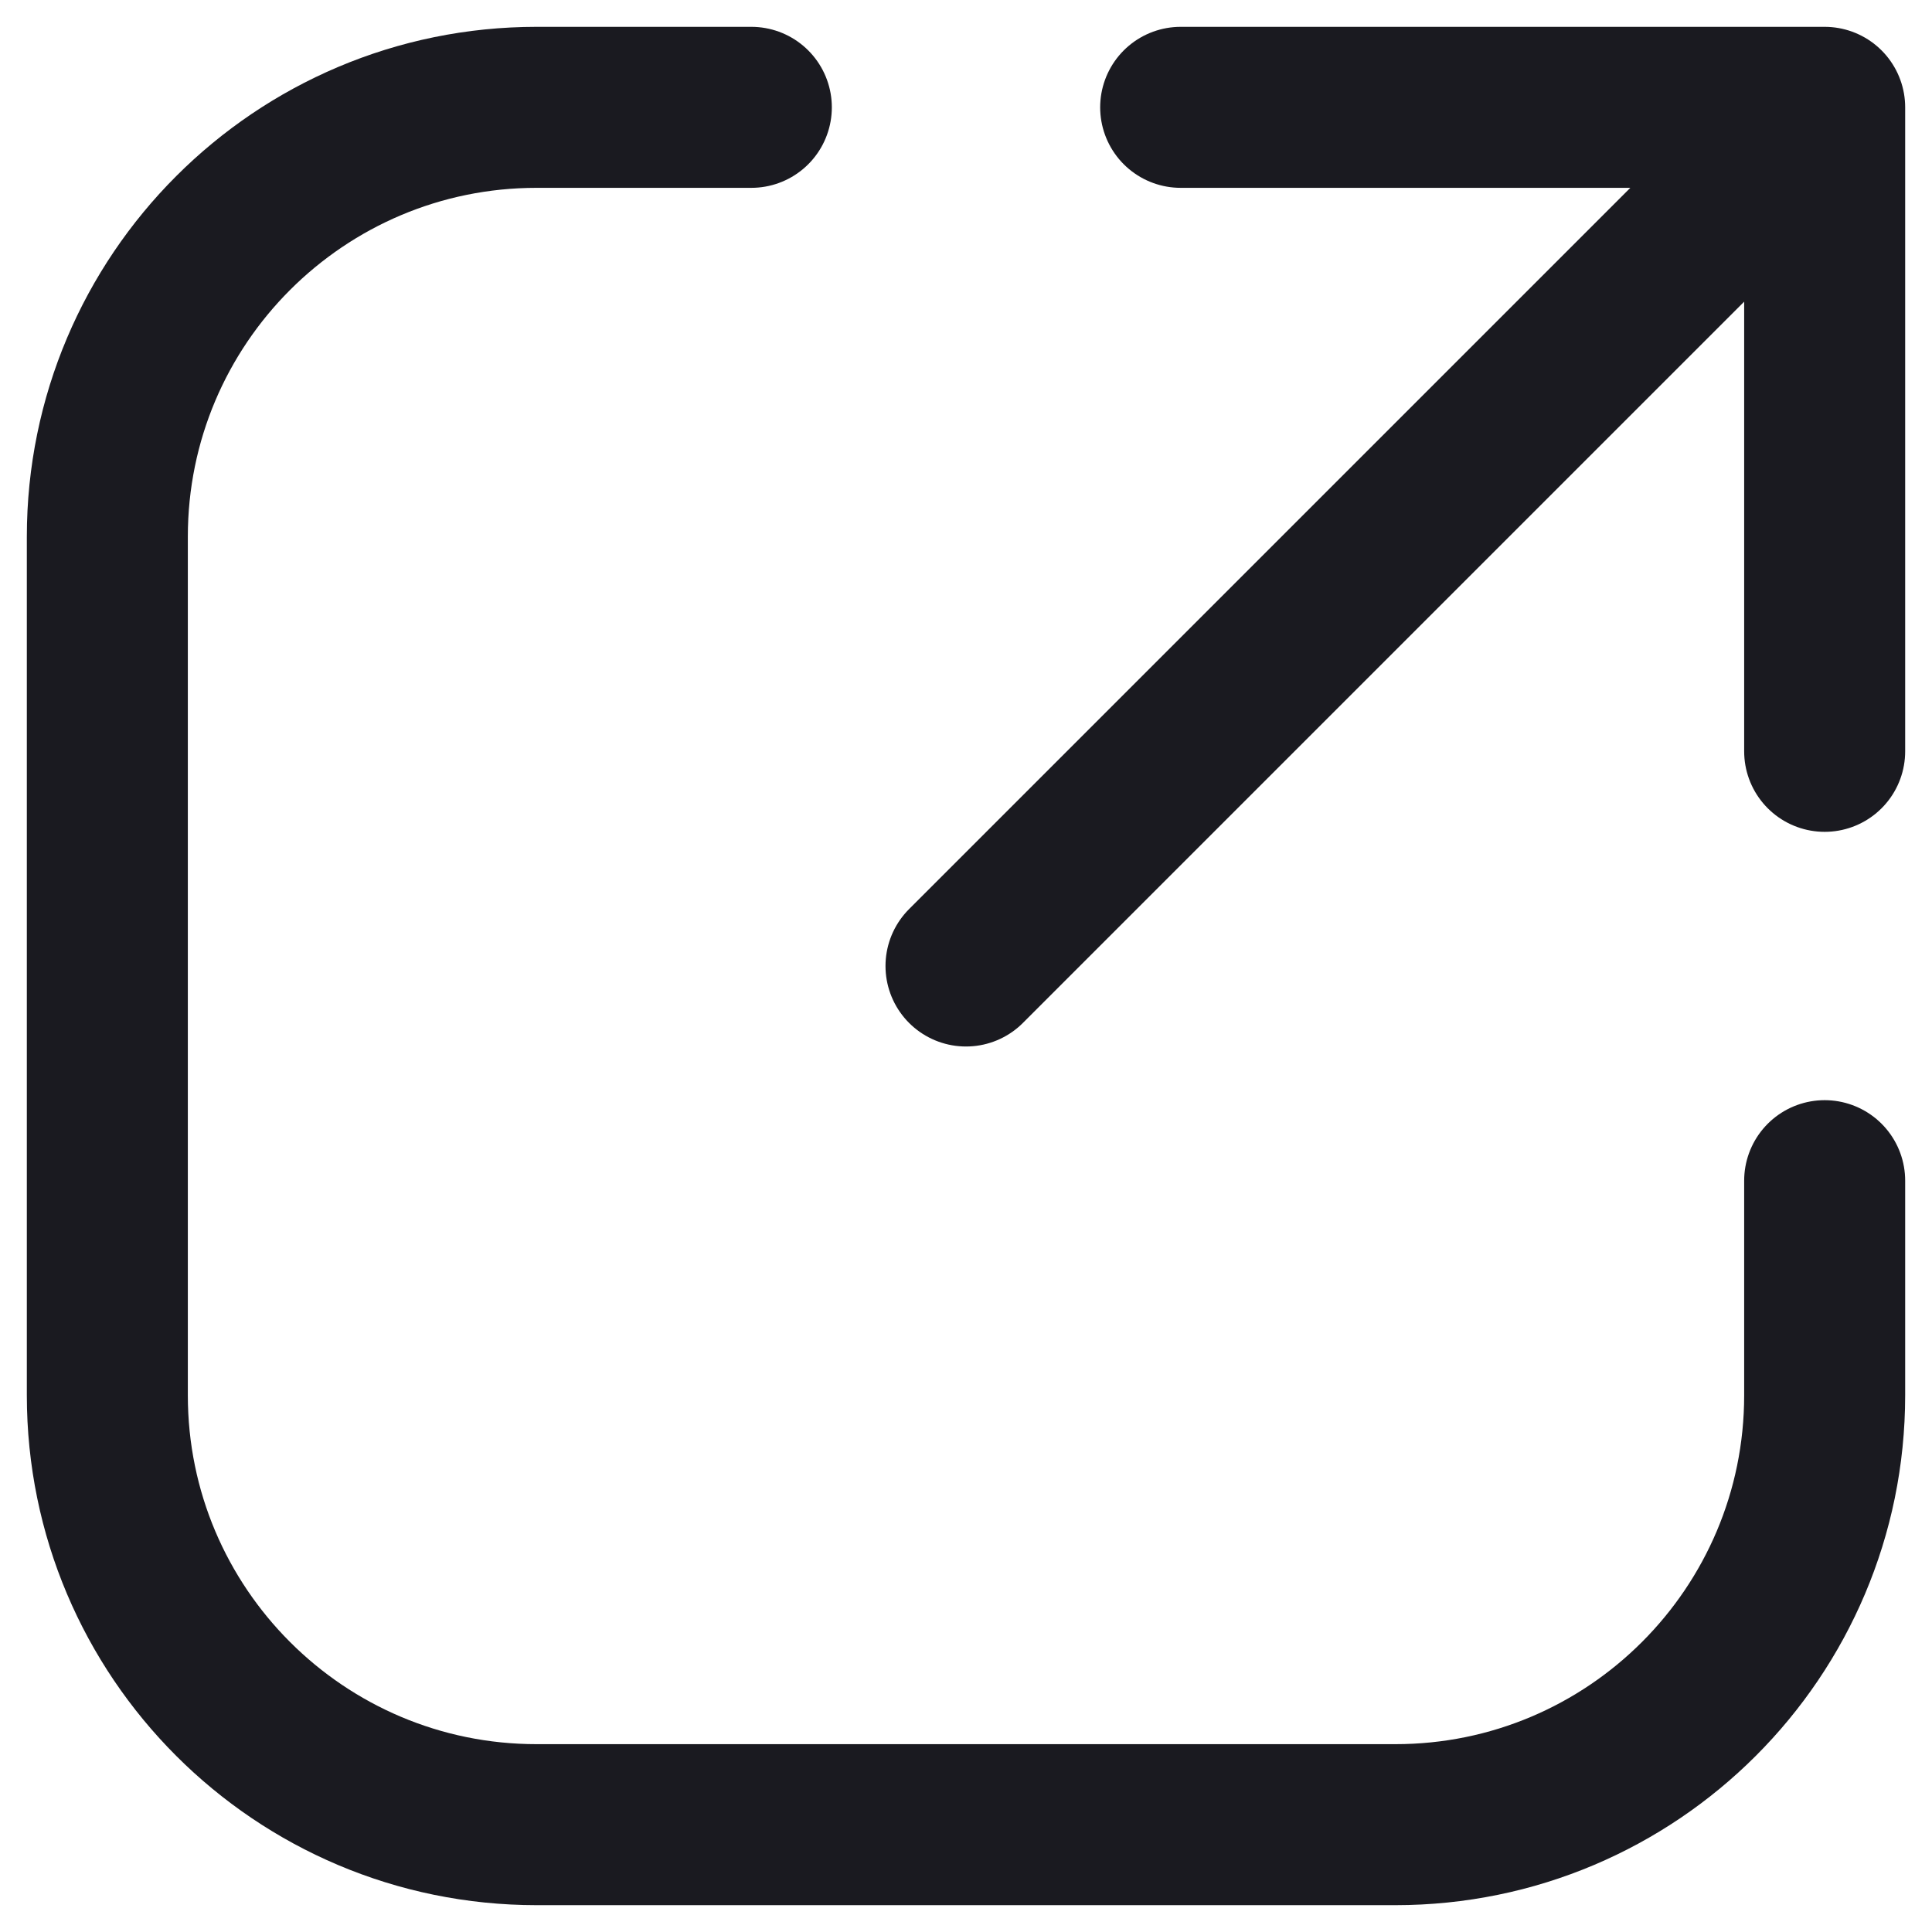 <svg width="18" height="18" viewBox="0 0 18 18" fill="none" xmlns="http://www.w3.org/2000/svg">
<path d="M7 1H5C2.791 1 1 2.791 1 5V13C1 15.209 2.791 17 5 17H13C15.209 17 17 15.209 17 13V11" stroke="#1A1A20" stroke-width="1.5" stroke-linecap="round"/>
<path d="M17 1L9 9M17 1V7M17 1H11" stroke="#1A1A20" stroke-width="1.5" stroke-linecap="round"/>
</svg>
